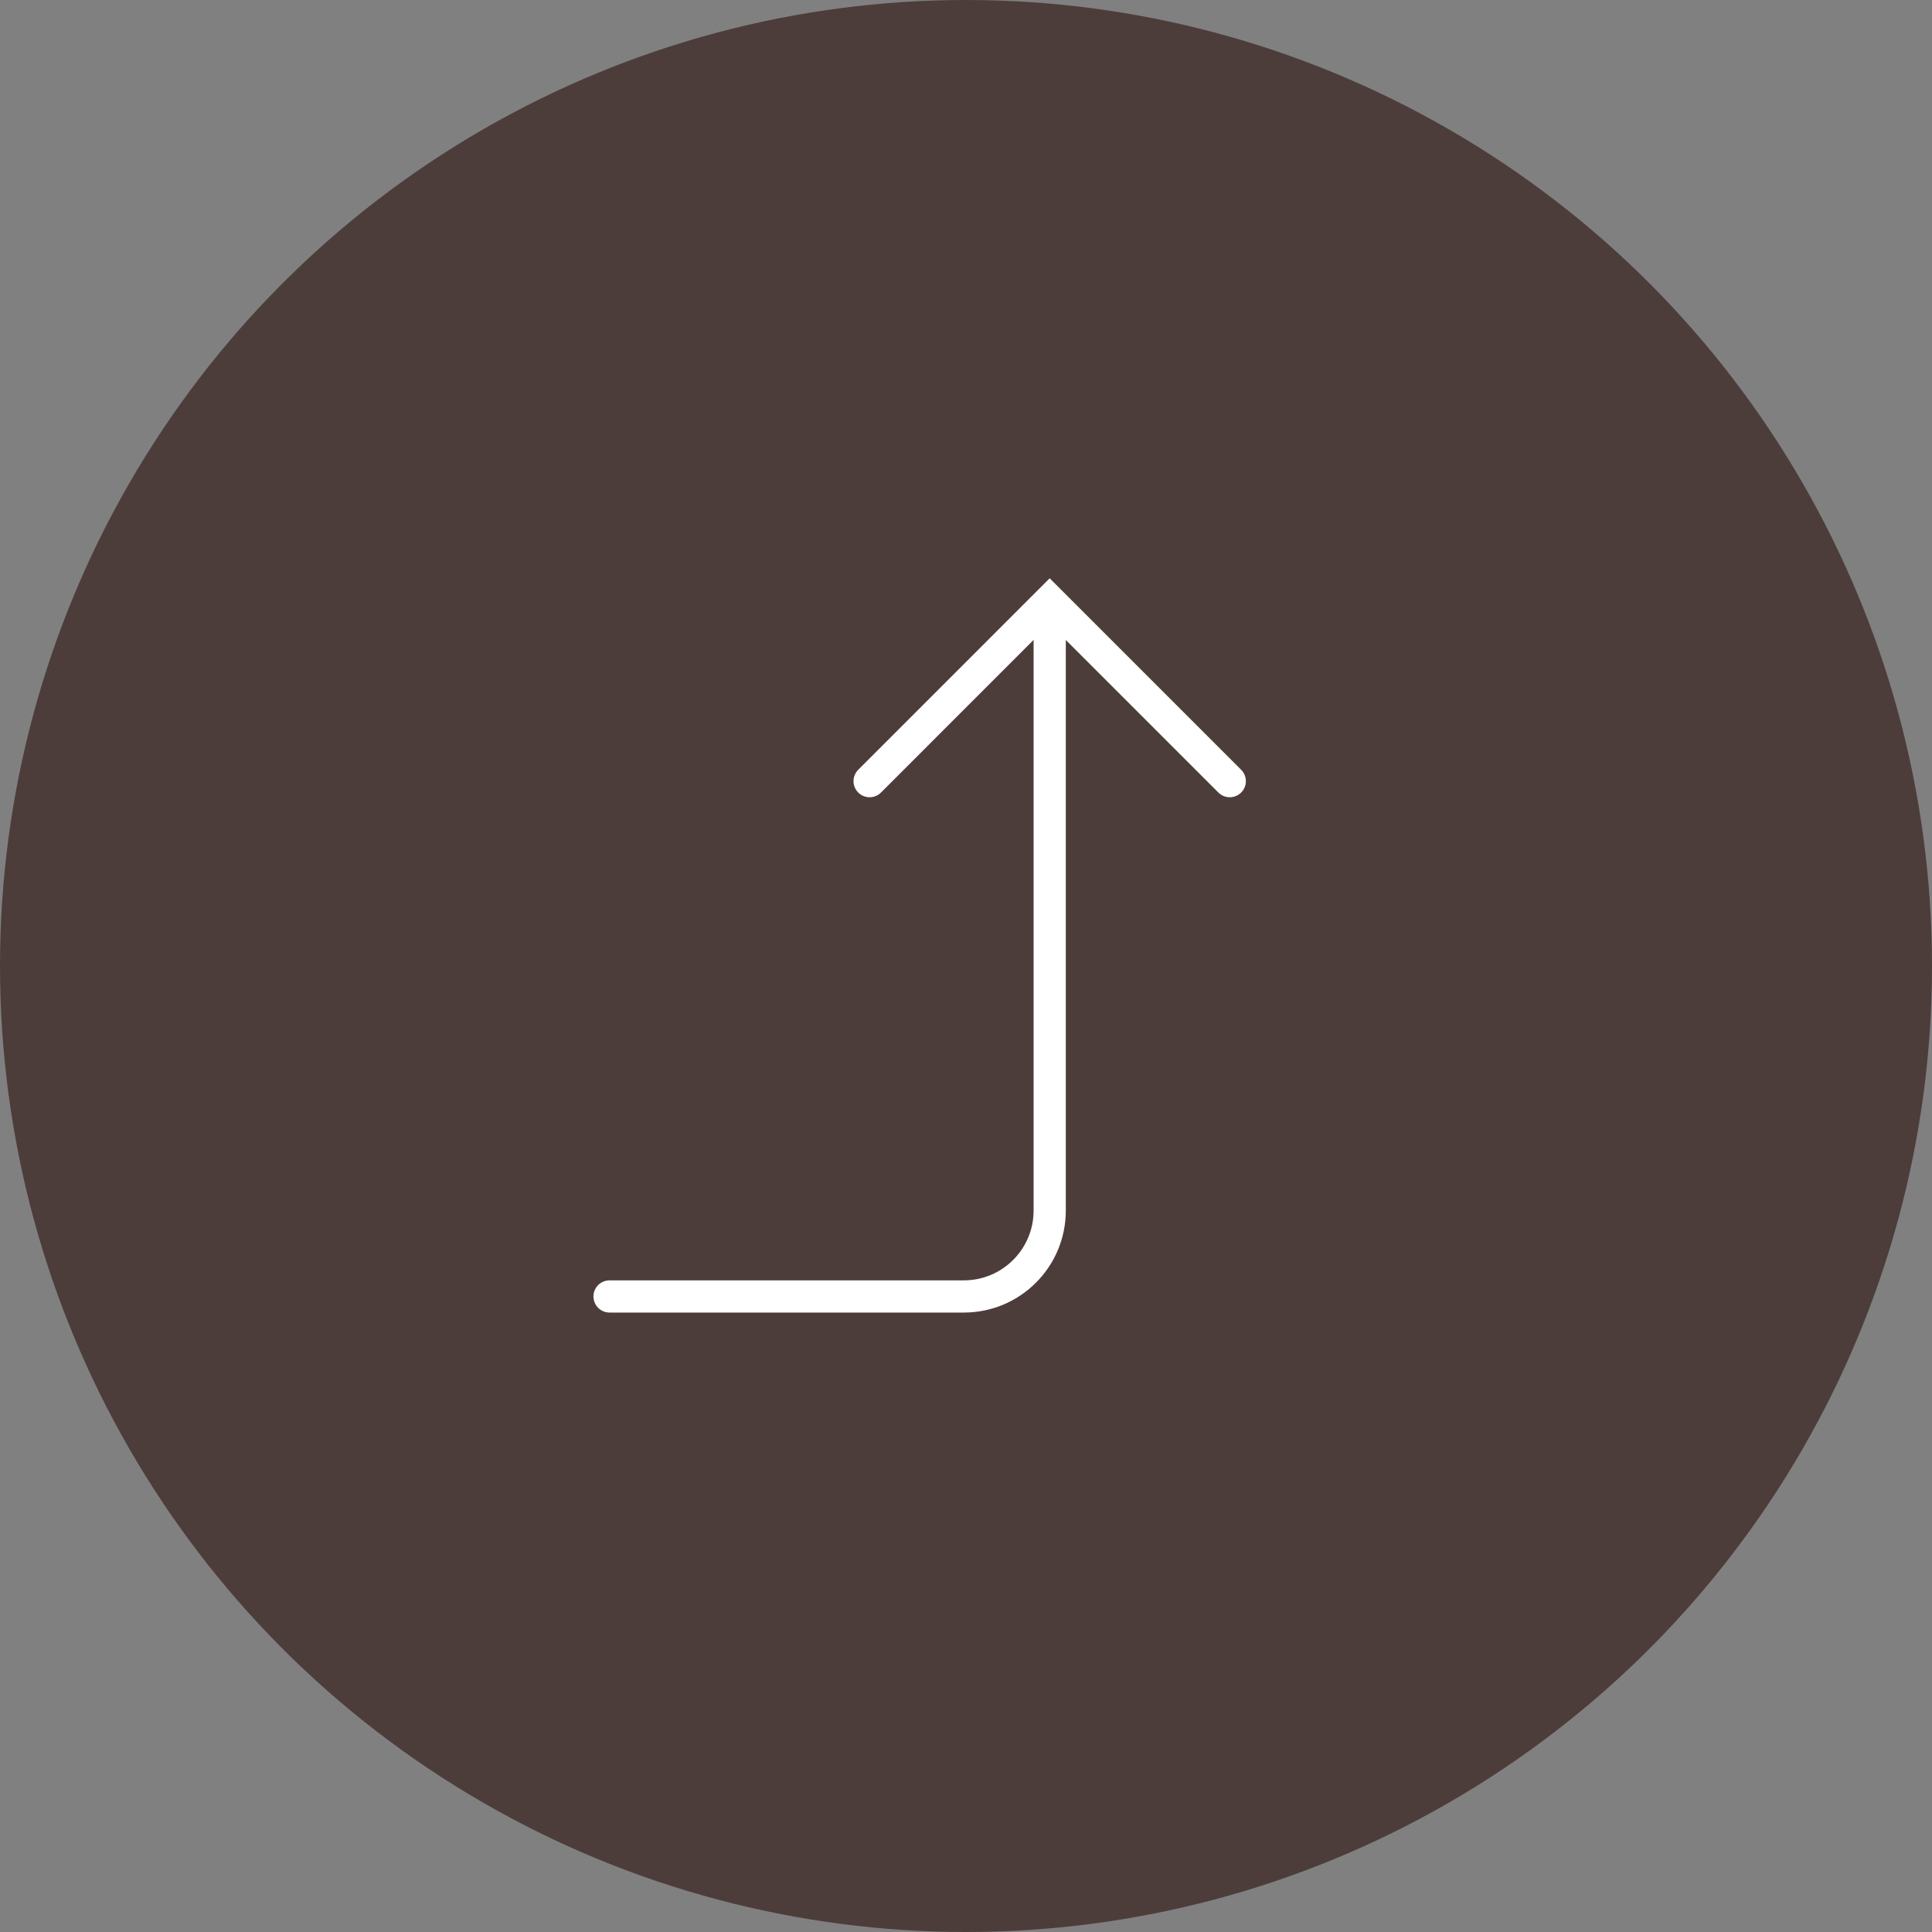 <svg width="90" height="90" viewBox="0 0 90 90" fill="none" xmlns="http://www.w3.org/2000/svg">
<rect x="0" y="0" width="90" height="90" fill="#808080" stroke="none"/>
<circle cx="45" cy="45" r="45" fill="#4C3D3B"/>
<path d="M57.287 36.389L48.898 28L40.51 36.389" stroke="white" stroke-width="1.5" stroke-miterlimit="10" stroke-linecap="round"/>
<path d="M28.395 60.394H44.899C47.108 60.394 48.899 58.603 48.899 56.394V28.699" stroke="white" stroke-width="1.5" stroke-miterlimit="10" stroke-linecap="round"/>
</svg>

